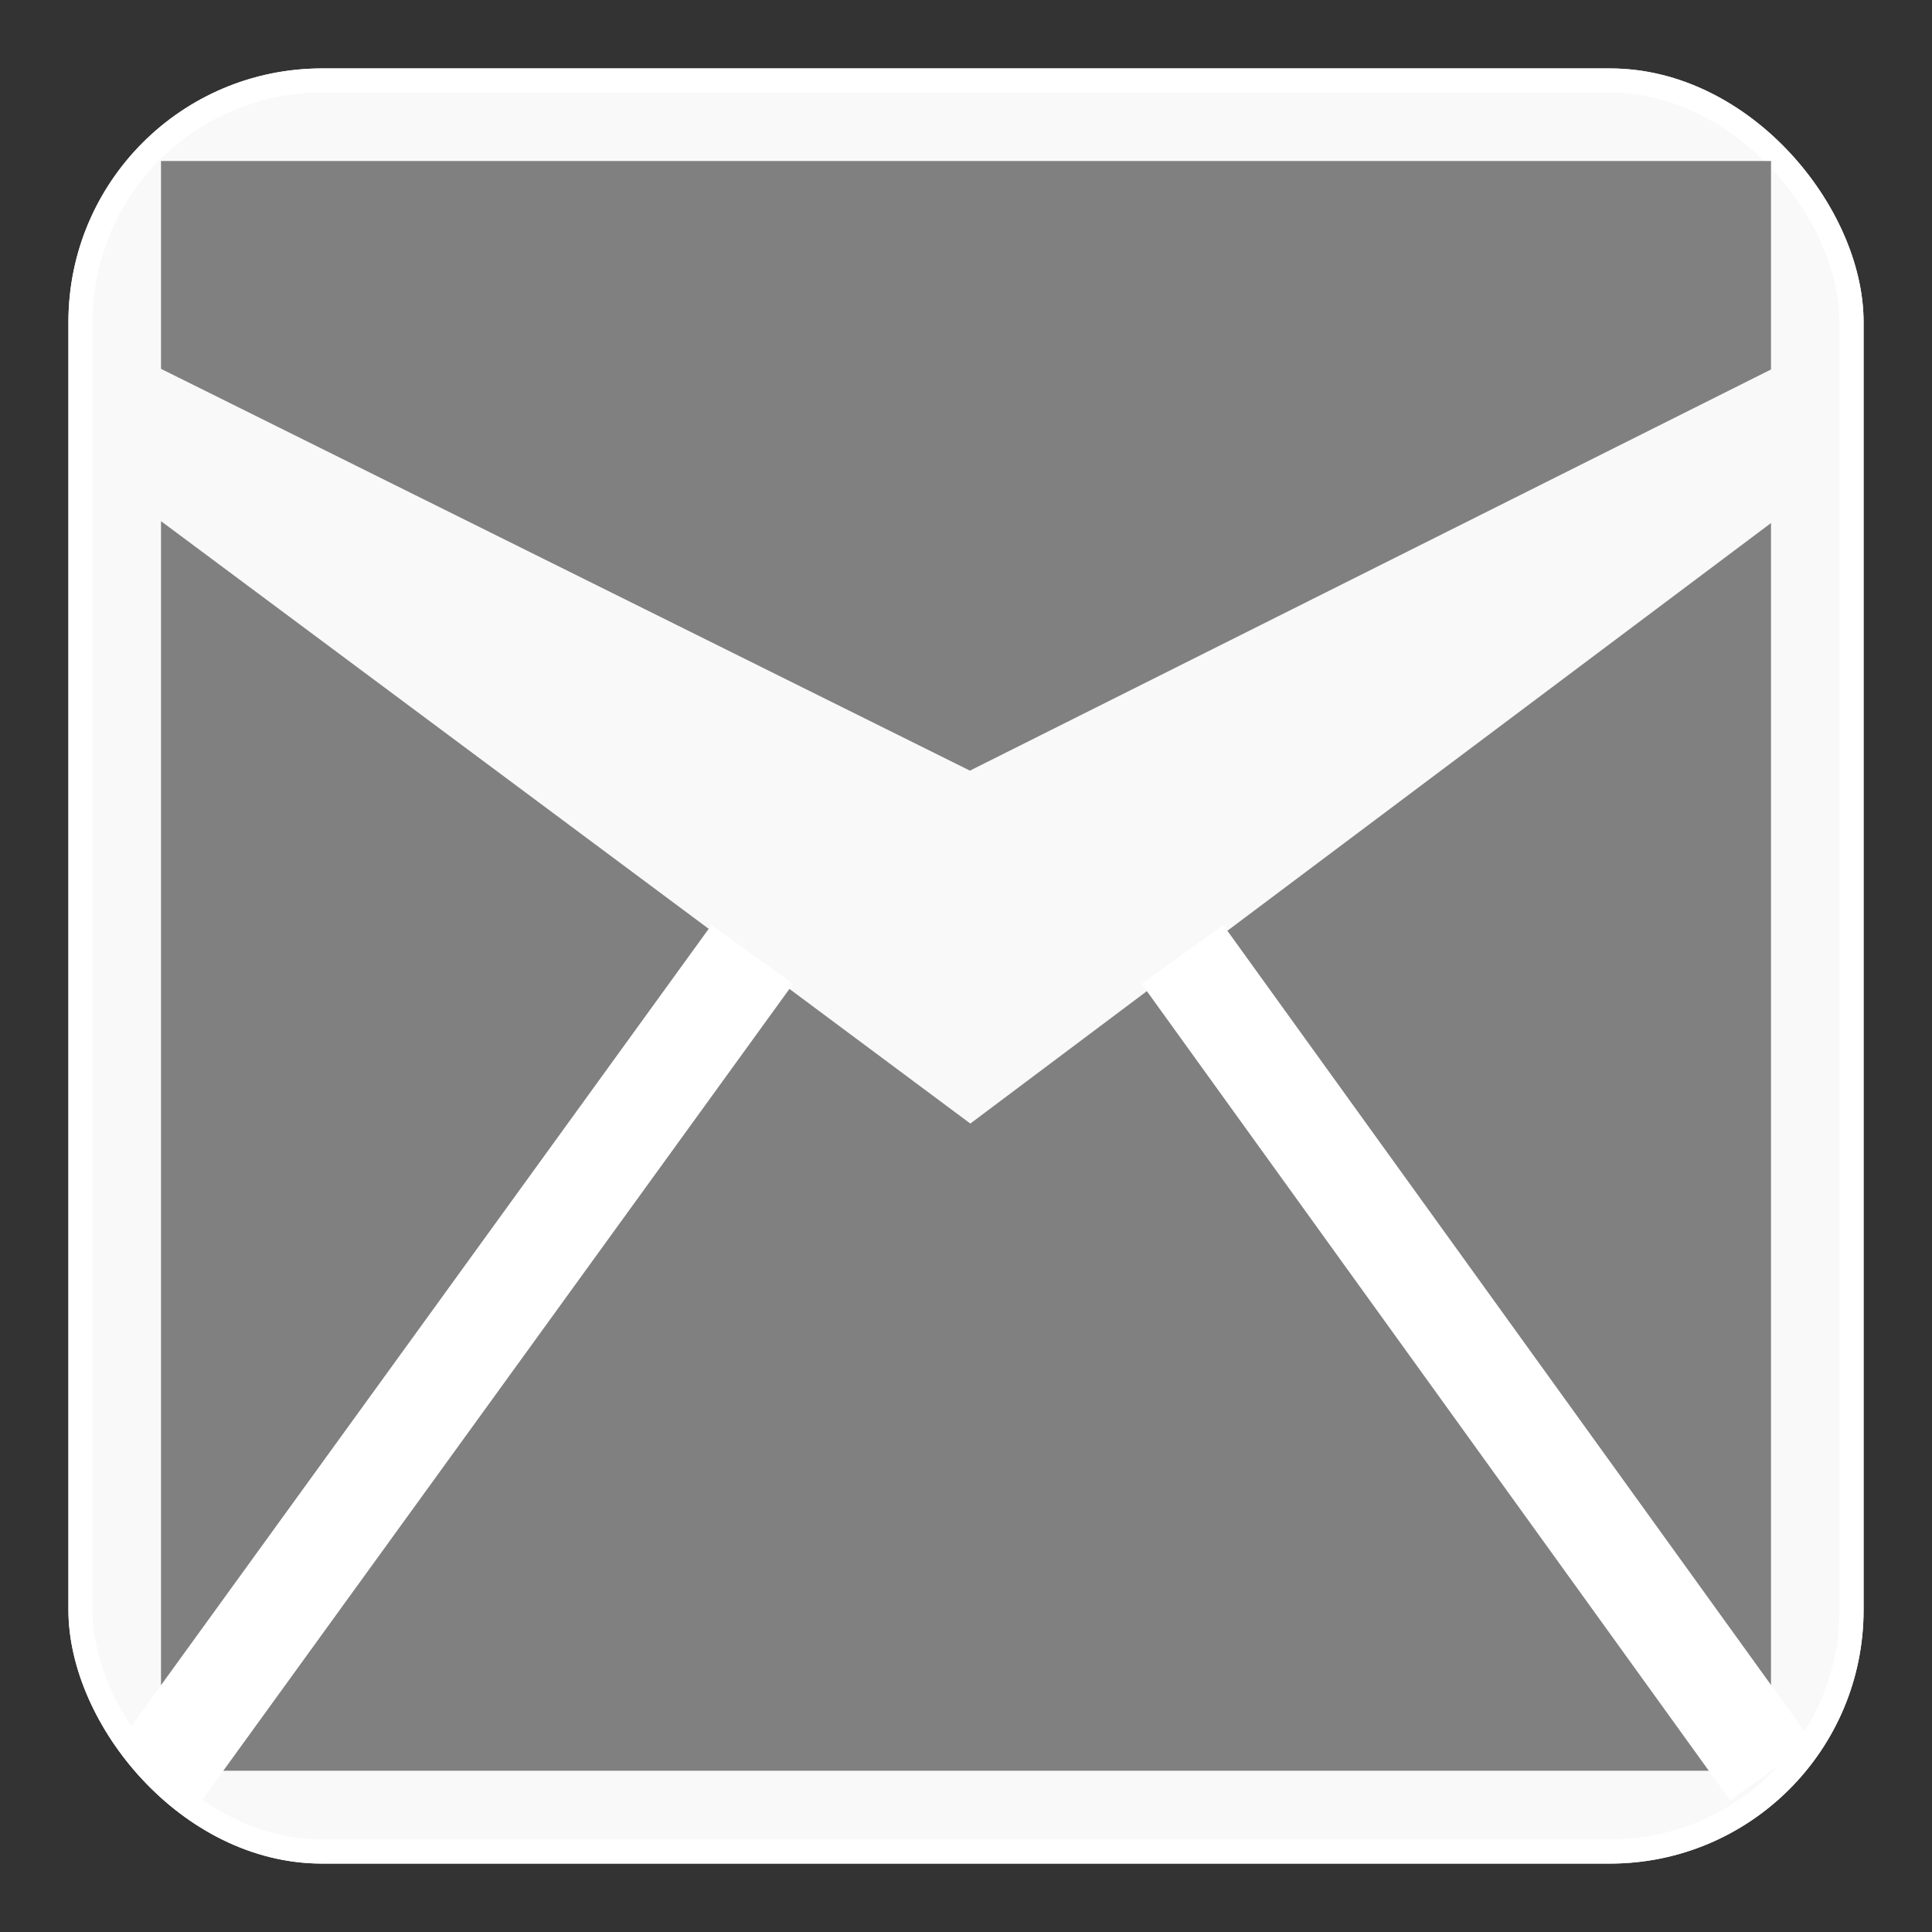 <?xml version="1.0" encoding="UTF-8" standalone="no"?>
<!-- Created with Inkscape (http://www.inkscape.org/) -->

<svg
   xmlns:osb="http://www.openswatchbook.org/uri/2009/osb"
   xmlns:dc="http://purl.org/dc/elements/1.1/"
   xmlns:cc="http://creativecommons.org/ns#"
   xmlns:rdf="http://www.w3.org/1999/02/22-rdf-syntax-ns#"
   xmlns:svg="http://www.w3.org/2000/svg"
   xmlns="http://www.w3.org/2000/svg"
   xmlns:xlink="http://www.w3.org/1999/xlink"
   xmlns:sodipodi="http://sodipodi.sourceforge.net/DTD/sodipodi-0.dtd"
   xmlns:inkscape="http://www.inkscape.org/namespaces/inkscape"
   width="48px"
   height="48px"
   id="svg3691"
   version="1.1"
   inkscape:version="0.48.3.1 r9886"
   inkscape:export-filename="/home/selvan/code/paperstencil/app/assets/images/fields/email2.png"
   inkscape:export-xdpi="41.25"
   inkscape:export-ydpi="41.25"
   sodipodi:docname="email.svg">
  <rect width="100%" height="100%" fill="#333333" stroke="none"/>
  <defs
     id="defs3693">
    <linearGradient
       id="linearGradient6161"
       osb:paint="solid">
      <stop
         style="stop-color:#000000;stop-opacity:1;"
         offset="0"
         id="stop6163" />
    </linearGradient>
    <linearGradient
       id="linearGradient6145"
       osb:paint="gradient">
      <stop
         style="stop-color:#000000;stop-opacity:1;"
         offset="0"
         id="stop6147" />
      <stop
         style="stop-color:#000000;stop-opacity:0;"
         offset="1"
         id="stop6149" />
    </linearGradient>
    <linearGradient
       id="gradient_buttonlike">
      <stop
         style="stop-color:#ffffff;stop-opacity:1;"
         offset="0"
         id="stop12131" />
      <stop
         style="stop-color:#f5f5f5;stop-opacity:1;"
         offset="0.01"
         id="stop12887" />
      <stop
         style="stop-color:#e6e6e6;stop-opacity:1;"
         offset="1"
         id="stop12133" />
    </linearGradient>
    <linearGradient
       id="gradient_3Deffect">
      <stop
         style="stop-color:#c0c0c0;stop-opacity:0.996;"
         offset="0"
         id="stop12119" />
      <stop
         style="stop-color:#ffffff;stop-opacity:1"
         offset="1"
         id="stop12121" />
    </linearGradient>
    <linearGradient
       id="gradient_buttonlike-1">
      <stop
         style="stop-color:#c8c8c8;stop-opacity:1;"
         offset="0"
         id="stop12131-3" />
      <stop
         style="stop-color:#dcdcdc;stop-opacity:1;"
         offset="1"
         id="stop12133-3" />
    </linearGradient>
    <linearGradient
       inkscape:collect="always"
       xlink:href="#linearGradient6145"
       id="linearGradient6151"
       x1="19.614"
       y1="18.143"
       x2="29.958"
       y2="20"
       gradientUnits="userSpaceOnUse"
       gradientTransform="matrix(1,0,0,0.3,0,14.148)" />
    <linearGradient
       inkscape:collect="always"
       xlink:href="#linearGradient6145"
       id="linearGradient6191"
       gradientUnits="userSpaceOnUse"
       gradientTransform="matrix(0.918,0,0,0.09,2.209,18.49)"
       x1="19.614"
       y1="18.143"
       x2="29.958"
       y2="20" />
  </defs>
  <sodipodi:namedview
     id="base"
     pagecolor="#ffffff"
     bordercolor="#666666"
     borderopacity="1.0"
     inkscape:pageopacity="0.0"
     inkscape:pageshadow="2"
     inkscape:zoom="7"
     inkscape:cx="-2.5714286"
     inkscape:cy="12.571429"
     inkscape:current-layer="layer1"
     showgrid="true"
     inkscape:grid-bbox="true"
     inkscape:document-units="px"
     showguides="true"
     inkscape:guide-bbox="true"
     inkscape:window-width="1301"
     inkscape:window-height="744"
     inkscape:window-x="65"
     inkscape:window-y="24"
     inkscape:window-maximized="1">
    <sodipodi:guide
       orientation="0,1"
       position="56.286,24.286"
       id="guide3706" />
    <sodipodi:guide
       orientation="1,0"
       position="2,49.143"
       id="guide3712" />
    <sodipodi:guide
       orientation="1,0"
       position="46,46.714"
       id="guide3714" />
    <sodipodi:guide
       orientation="0,1"
       position="-36.286,2"
       id="guide3716" />
    <sodipodi:guide
       orientation="0,1"
       position="-44.143,46"
       id="guide3718" />
    <sodipodi:guide
       orientation="0,1"
       position="-36.714,35"
       id="guide3722" />
    <sodipodi:guide
       orientation="0,1"
       position="-27.143,13"
       id="guide3724" />
    <sodipodi:guide
       orientation="1,0"
       position="4,48.857"
       id="guide3730" />
    <sodipodi:guide
       orientation="1,0"
       position="44,51.286"
       id="guide3734" />
    <sodipodi:guide
       orientation="0,1"
       position="-35.571,15"
       id="guide3736" />
    <sodipodi:guide
       orientation="0,1"
       position="-33.143,33"
       id="guide3738" />
    <sodipodi:guide
       orientation="0,1"
       position="-33.143,44"
       id="guide4017" />
    <sodipodi:guide
       orientation="0,1"
       position="-30,4"
       id="guide4019" />
  </sodipodi:namedview>
  <g
     id="layer1"
     inkscape:label="Layer 1"
     inkscape:groupmode="layer">
    <rect
       style="fill:#ffffff;fill-opacity:1;stroke:#ffffff;stroke-width:0.6;stroke-miterlimit:4;stroke-opacity:1;stroke-dasharray:none;stroke-dashoffset:0"
       id="rect5573"
       width="44"
       height="44"
       x="2"
       y="2"
       rx="6"
       ry="6" />
    <rect
       style="fill:#f9f9f9;fill-opacity:1;stroke:#ffffff;stroke-width:0.6;stroke-miterlimit:4;stroke-opacity:1;stroke-dasharray:none;stroke-dashoffset:0"
       id="rect5577"
       width="44"
       height="44"
       x="2"
       y="2"
       rx="6"
       ry="6" />
    <polygon
       id="polygon3042"
       points="32,3.918 32,0 0,0 0,3.906 16.078,11.457 "
       style="fill:#808080"
       transform="matrix(1.25,0,0,1.322,4,4)" />
    <polygon
       id="polygon3044"
       points="0,24 32,24 32,8.344 16.086,15.879 0,8.32 "
       style="fill:#808080"
       transform="matrix(1.25,0,0,1.98,4,-3.526)"
       inkscape:export-xdpi="48.403362"
       inkscape:export-ydpi="48.403362" />
    <path
       style="fill:#ffffff;fill-opacity:1;stroke:#ffffff;stroke-width:2.5;stroke-linecap:butt;stroke-linejoin:miter;stroke-miterlimit:4;stroke-opacity:1;stroke-dasharray:none"
       d="M 4,44 18.689,23.714"
       id="path6179"
       inkscape:connector-curvature="0" />
    <path
       style="fill:#b3b3b3;fill-opacity:1;stroke:#ffffff;stroke-width:2.5;stroke-linecap:butt;stroke-linejoin:miter;stroke-miterlimit:2.5;stroke-opacity:1;stroke-dasharray:none"
       d="M 44,44 29.378,23.714"
       id="path6181"
       inkscape:connector-curvature="0" />
  </g>
</svg>

